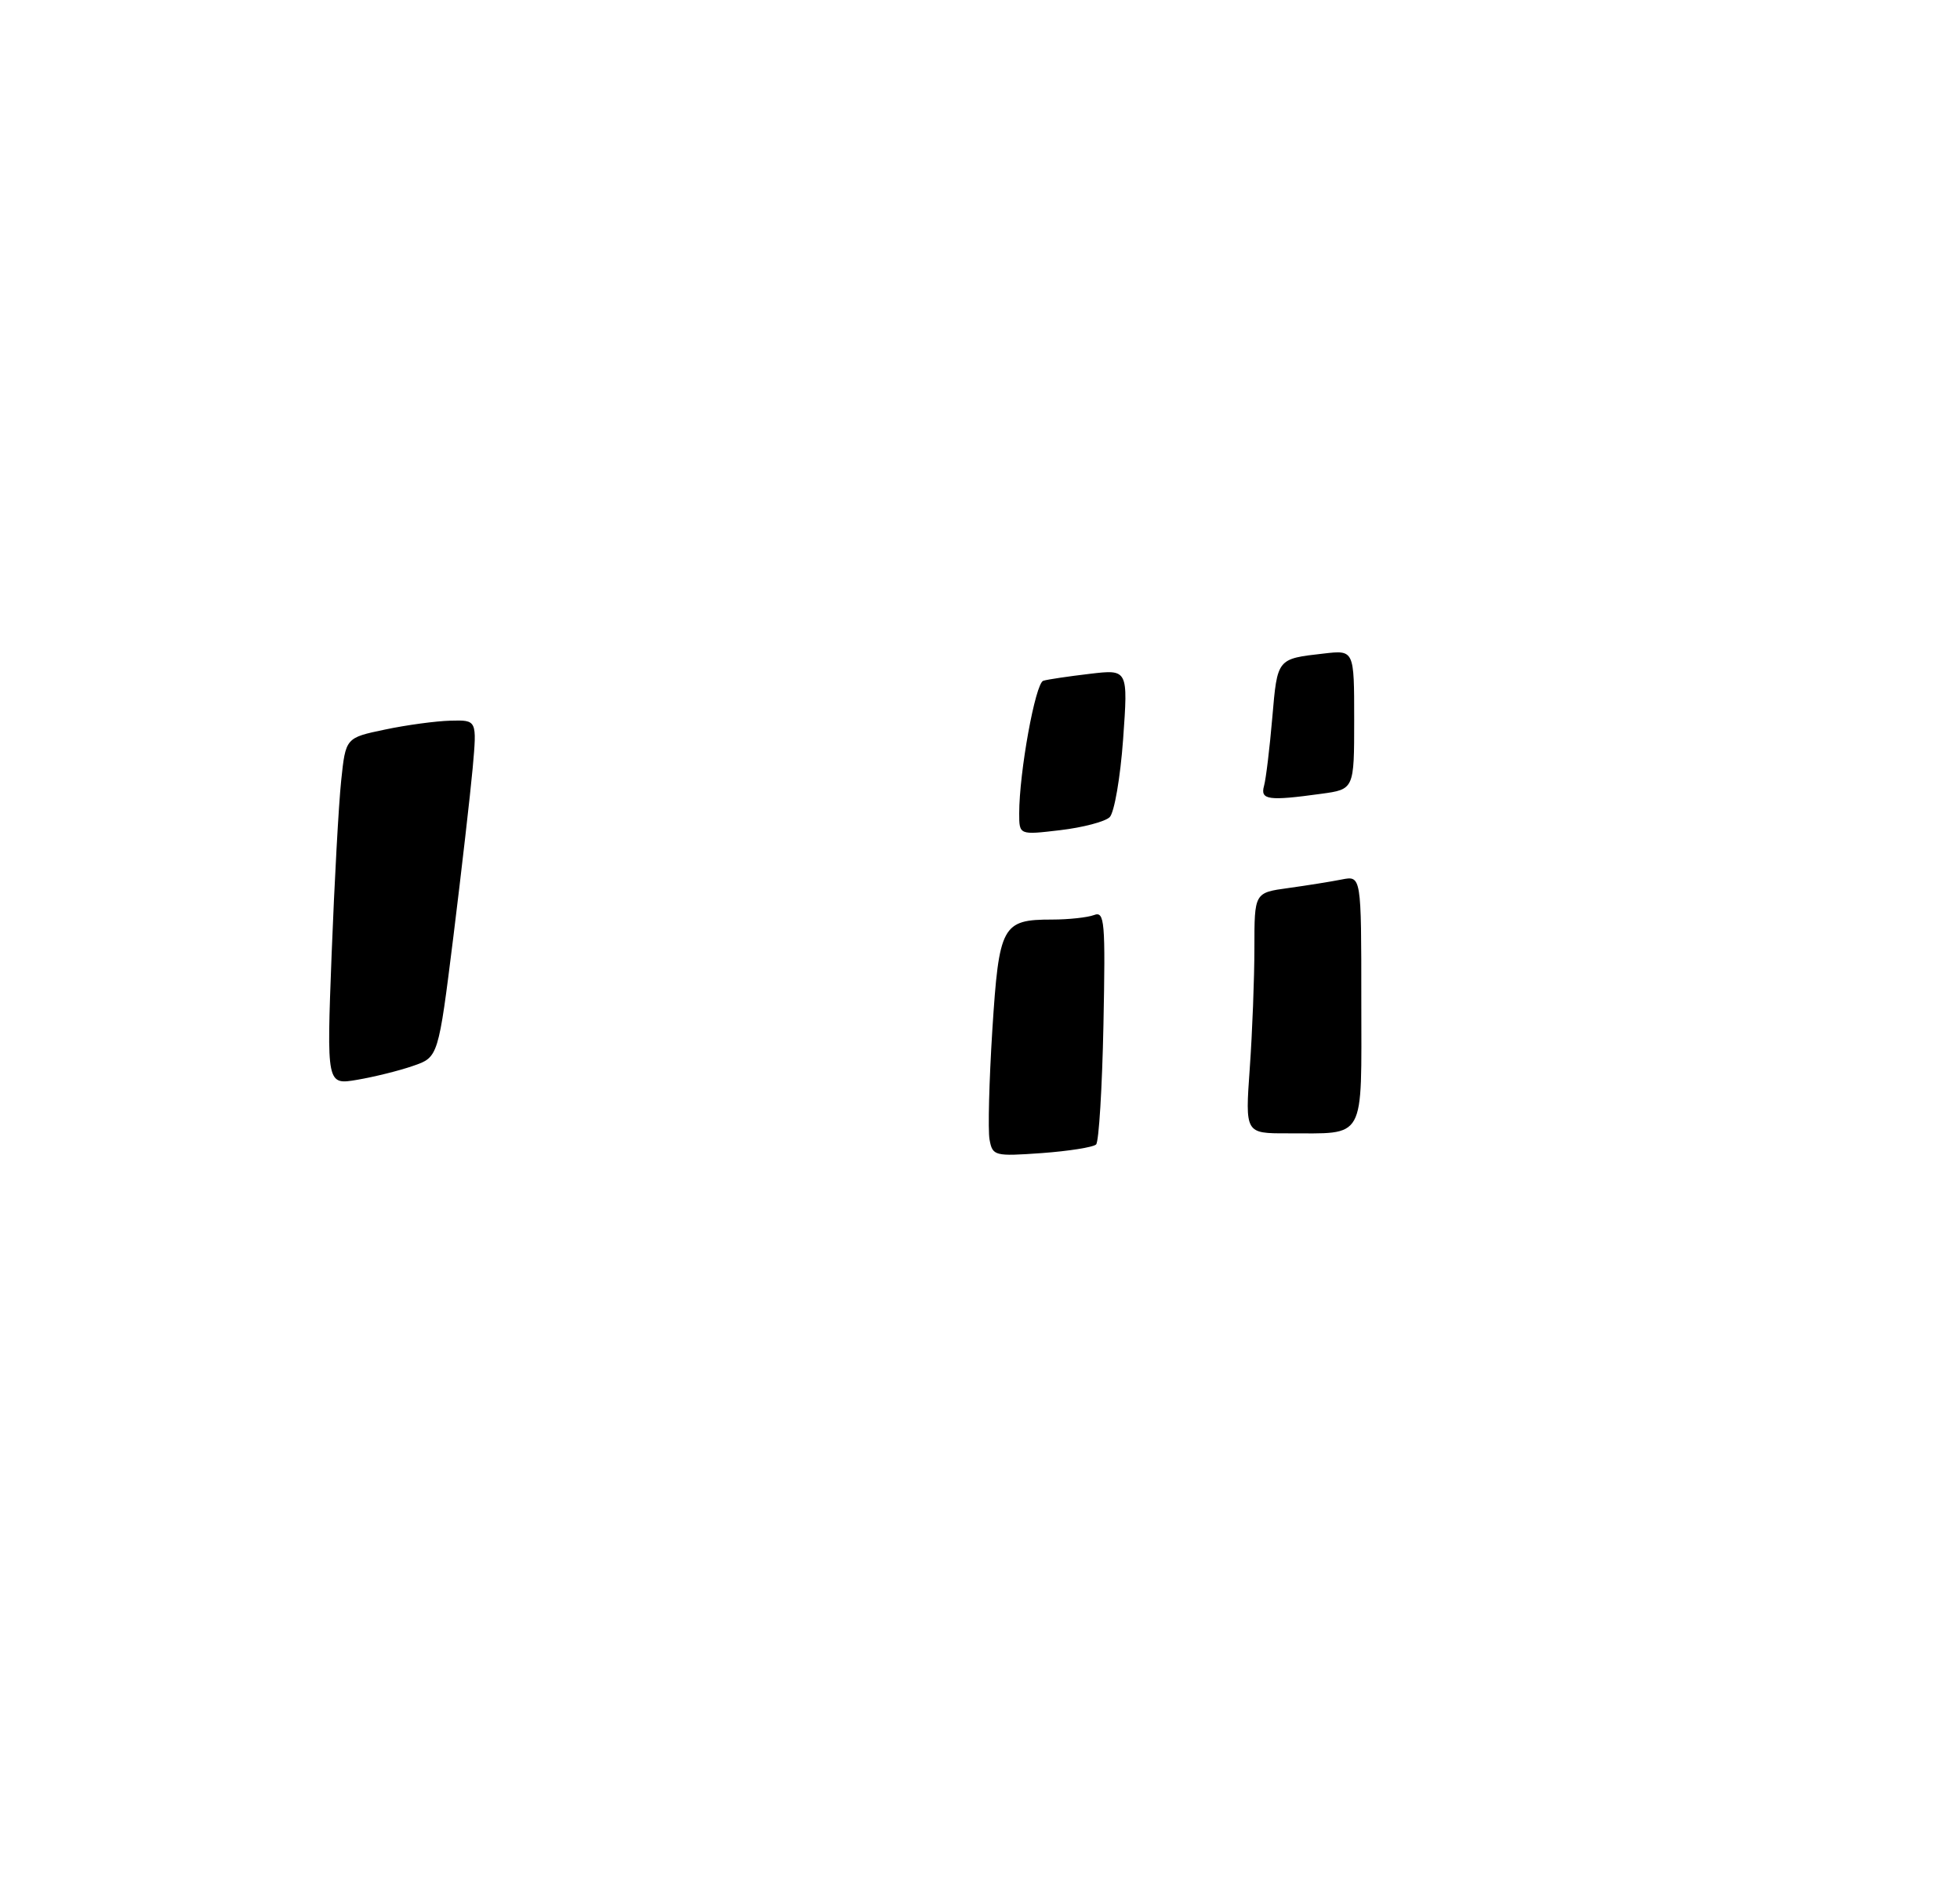 <?xml version="1.0" encoding="UTF-8" standalone="no"?>
<!DOCTYPE svg PUBLIC "-//W3C//DTD SVG 1.1//EN" "http://www.w3.org/Graphics/SVG/1.1/DTD/svg11.dtd" >
<svg xmlns="http://www.w3.org/2000/svg" xmlns:xlink="http://www.w3.org/1999/xlink" version="1.1" viewBox="0 0 275 266">
 <g >
 <path fill="currentColor"
d=" M 138.84 159.87 C 138.60 158.57 138.78 151.65 139.23 144.50 C 140.17 129.80 140.60 129.00 147.61 129.00 C 149.93 129.00 152.58 128.71 153.49 128.37 C 154.99 127.79 155.11 129.19 154.82 143.79 C 154.64 152.61 154.18 160.16 153.79 160.55 C 153.39 160.94 149.97 161.48 146.18 161.76 C 139.54 162.23 139.26 162.16 138.84 159.87 Z  M 175.35 149.85 C 175.71 144.81 176.00 137.21 176.00 132.96 C 176.00 125.23 176.00 125.23 180.75 124.58 C 183.36 124.22 186.74 123.68 188.25 123.38 C 191.00 122.84 191.00 122.84 191.00 140.30 C 191.00 160.34 191.77 158.96 180.60 158.99 C 174.70 159.00 174.70 159.00 175.35 149.85 Z  M 46.53 133.85 C 46.92 123.76 47.52 112.80 47.87 109.50 C 48.50 103.50 48.50 103.50 54.00 102.35 C 57.02 101.71 61.17 101.15 63.21 101.10 C 66.92 101.00 66.92 101.00 66.32 107.75 C 65.98 111.46 64.76 122.11 63.61 131.41 C 61.50 148.31 61.50 148.31 57.95 149.53 C 56.00 150.21 52.47 151.08 50.11 151.48 C 45.83 152.21 45.83 152.21 46.53 133.85 Z  M 143.00 114.11 C 143.00 108.34 145.27 95.83 146.38 95.50 C 147.00 95.31 149.93 94.88 152.89 94.53 C 158.28 93.89 158.28 93.89 157.58 103.70 C 157.19 109.09 156.34 114.01 155.69 114.64 C 155.03 115.27 151.91 116.09 148.75 116.46 C 143.00 117.14 143.00 117.14 143.00 114.11 Z  M 177.35 110.25 C 177.62 109.29 178.14 104.98 178.51 100.68 C 179.23 92.33 179.15 92.43 185.75 91.68 C 190.00 91.19 190.00 91.19 190.00 100.96 C 190.00 110.73 190.00 110.73 185.36 111.36 C 177.95 112.38 176.80 112.22 177.35 110.25 Z "/>
</g>
</svg>